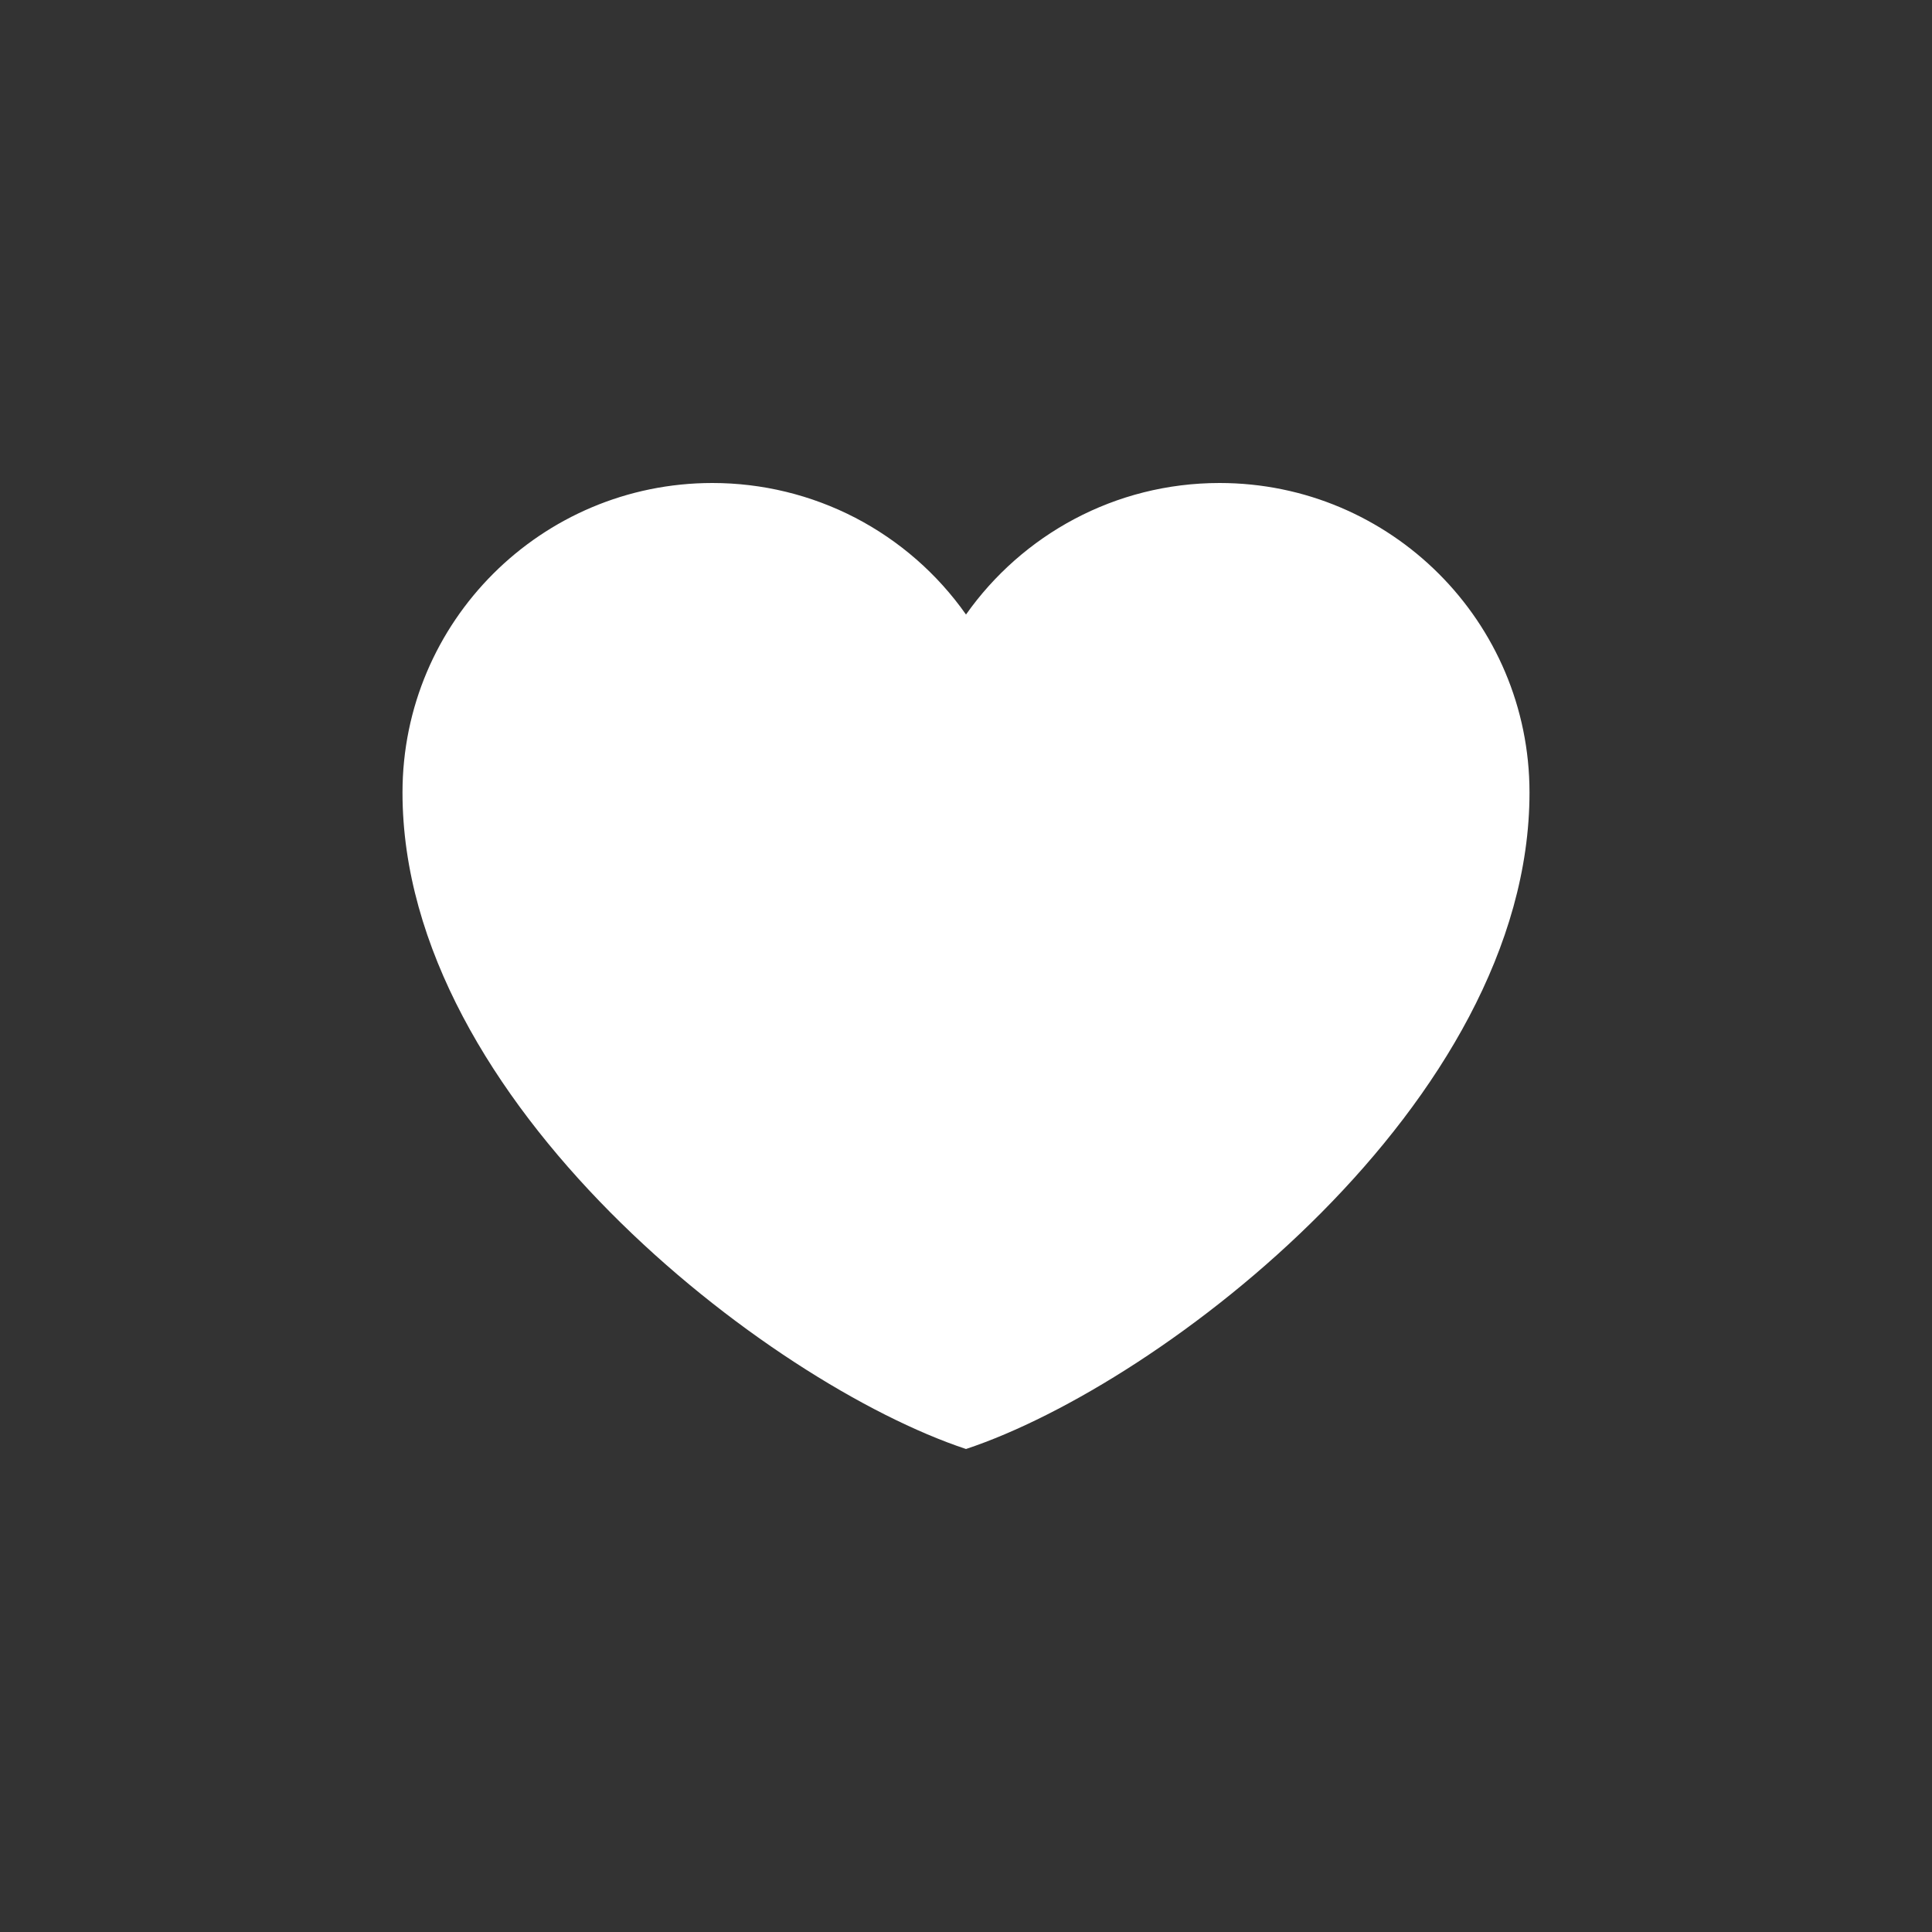 <svg width="24" height="24" viewBox="0 0 24 24" fill="none" xmlns="http://www.w3.org/2000/svg">
<rect x="0" y="0" width="24" height="24" fill="#333333" stroke="none"/>
<path d="M8.85 6C6.724 6 5 7.722 5 9.845C5 13.691 9.55 17.187 12 18C14.45 17.187 19 13.691 19 9.845C19 7.722 17.276 6 15.15 6C13.848 6 12.697 6.646 12 7.634C11.645 7.129 11.173 6.717 10.625 6.432C10.077 6.148 9.468 6 8.85 6Z" fill="white"/>
</svg>
